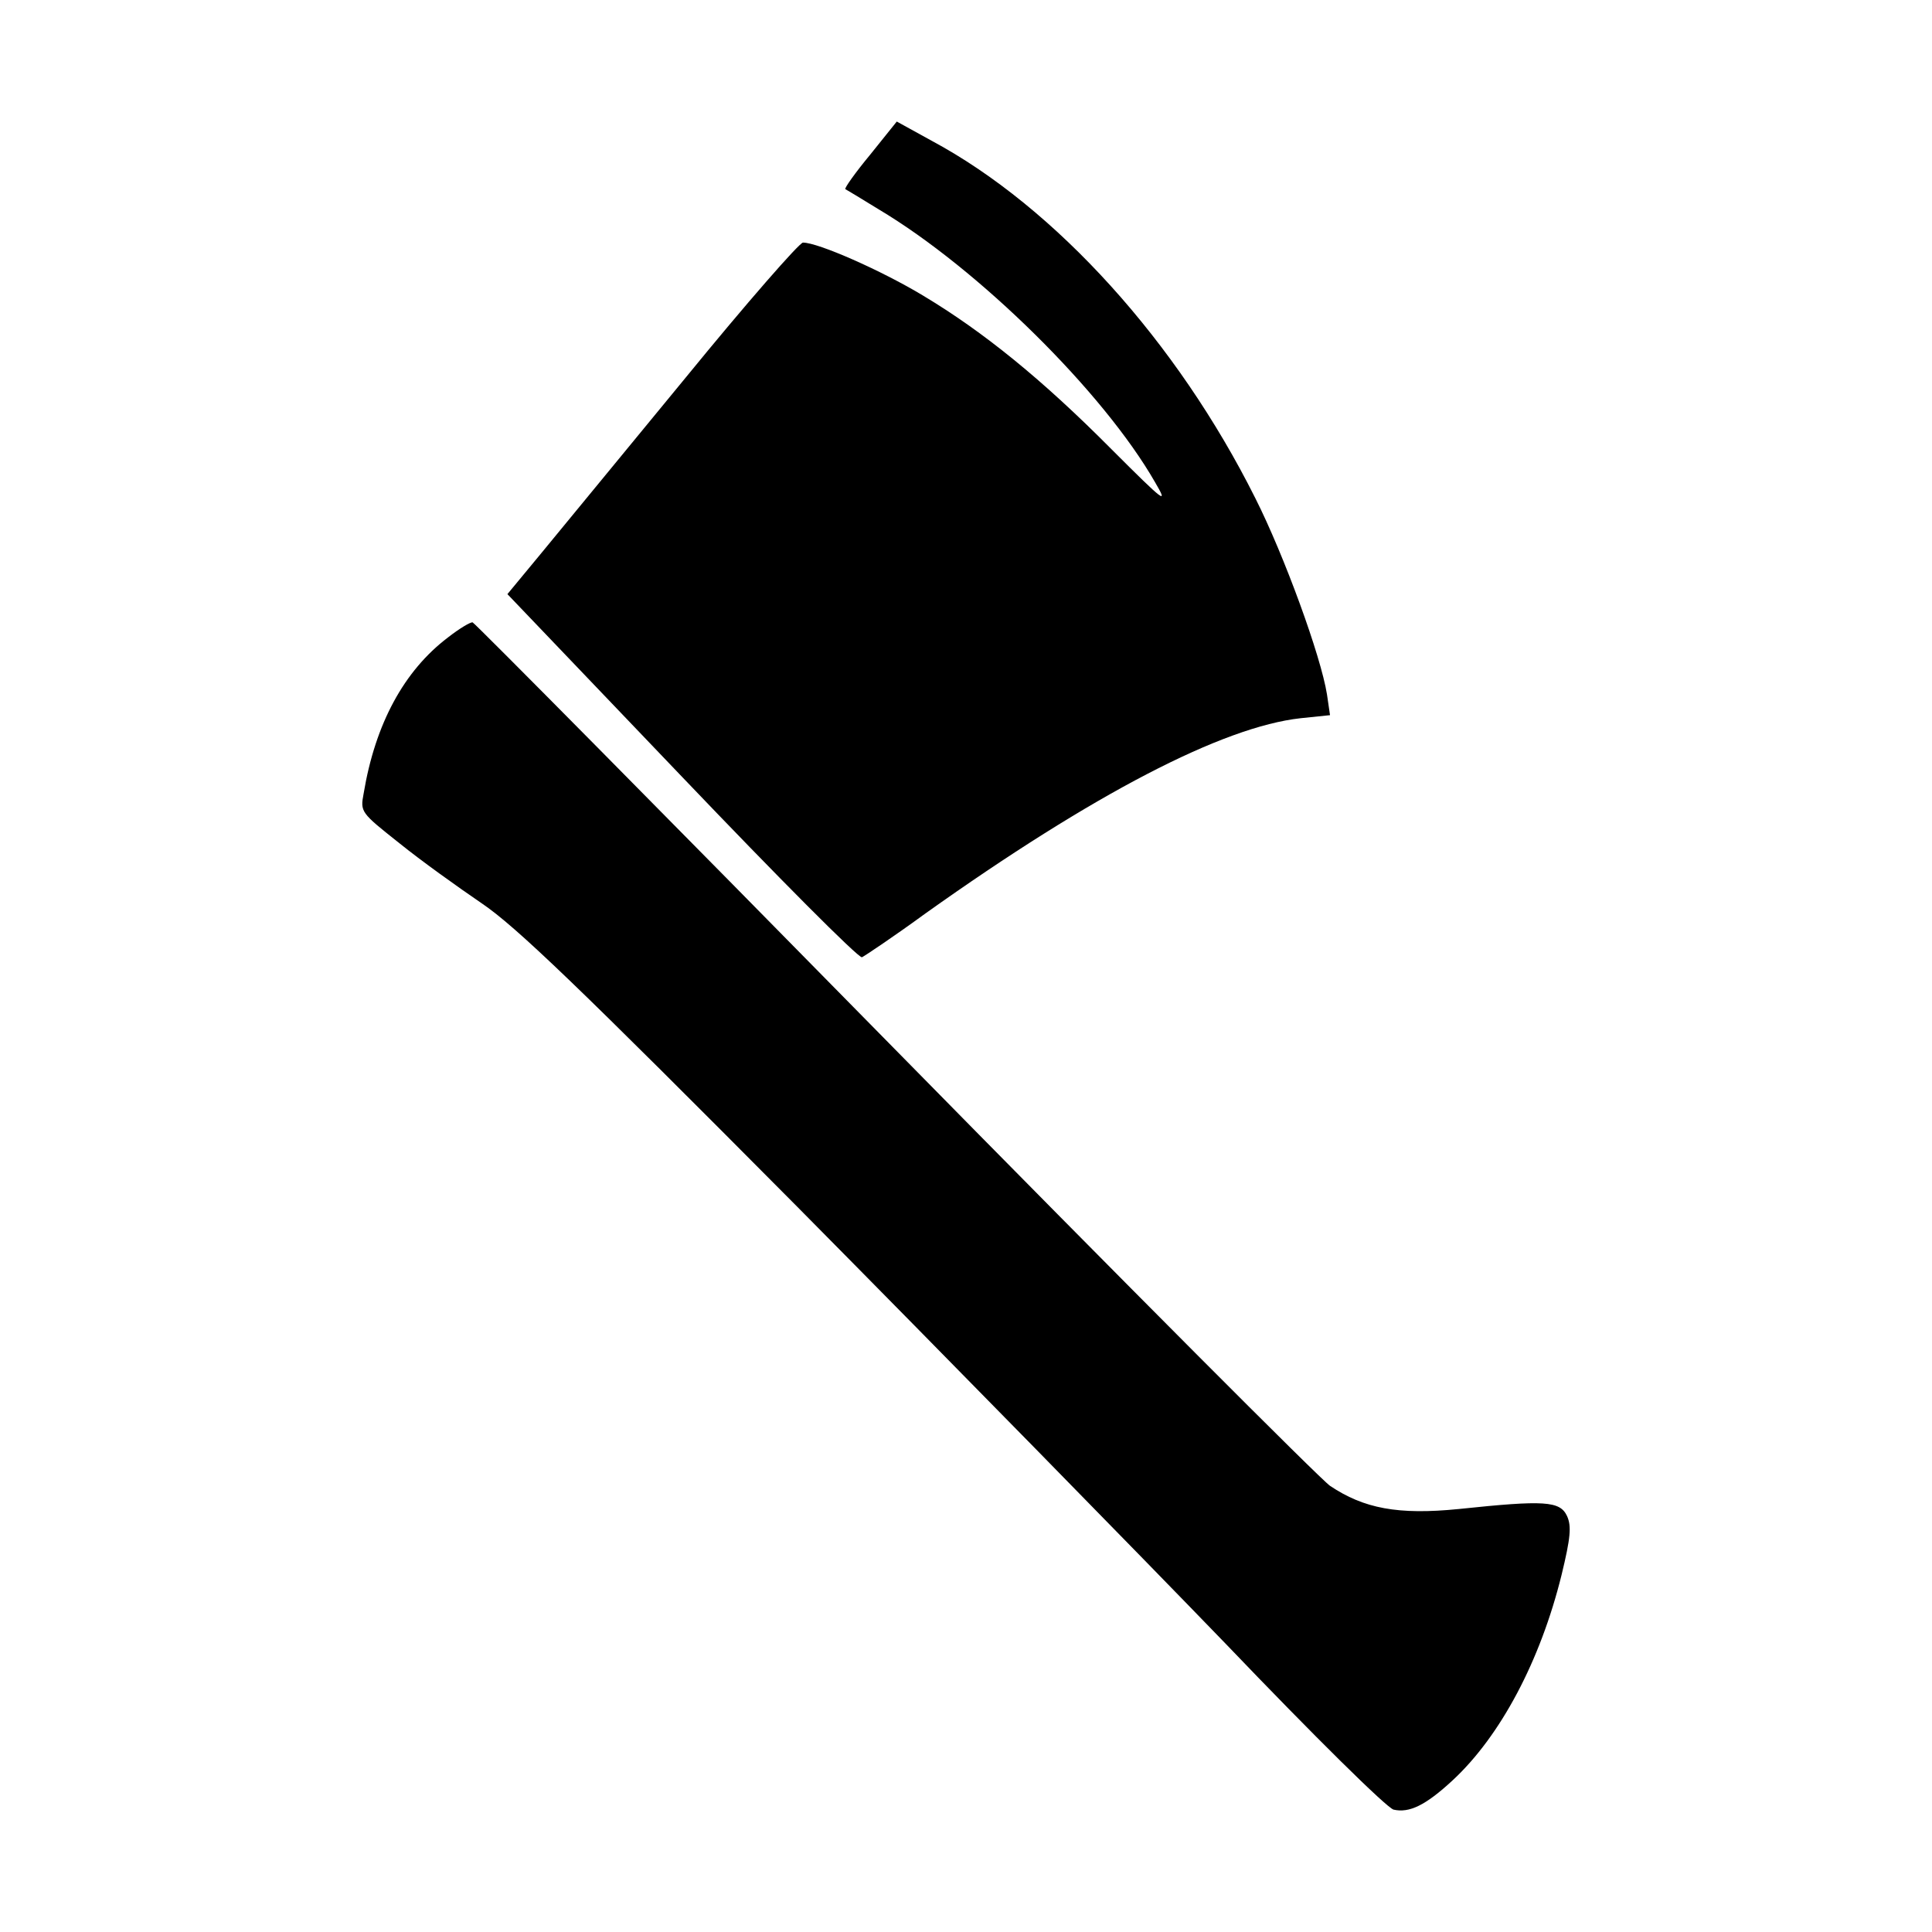 <?xml version="1.0" encoding="UTF-8" standalone="no"?>
<svg
   version="1.0"
   width="100mm"
   height="100mm"
   viewBox="0 0 283.465 283.465"
   preserveAspectRatio="xMidYMid meet"
   id="svg10"
   sodipodi:docname="19_Hatchet.svg"
   inkscape:version="1.1 (c4e8f9ed74, 2021-05-24)"
   xmlns:inkscape="http://www.inkscape.org/namespaces/inkscape"
   xmlns:sodipodi="http://sodipodi.sourceforge.net/DTD/sodipodi-0.dtd"
   xmlns="http://www.w3.org/2000/svg"
   xmlns:svg="http://www.w3.org/2000/svg">
  <defs
     id="defs14" />
  <sodipodi:namedview
     id="namedview12"
     pagecolor="#ffffff"
     bordercolor="#666666"
     borderopacity="1.0"
     inkscape:pageshadow="2"
     inkscape:pageopacity="0.0"
     inkscape:pagecheckerboard="0"
     inkscape:document-units="pt"
     showgrid="false"
     units="mm"
     width="100mm"
     inkscape:zoom="1.6276119"
     inkscape:cx="159.74324"
     inkscape:cy="223.02613"
     inkscape:window-width="1920"
     inkscape:window-height="1029"
     inkscape:window-x="0"
     inkscape:window-y="0"
     inkscape:window-maximized="1"
     inkscape:current-layer="svg10" />
  <g
     transform="matrix(0.074,0,0,-0.074,52.914,265.733)"
     fill="#000000"
     stroke="none"
     id="g8">
    <path
       d="m 1010,3284 c -29,-35 -51,-66 -49,-68 2,-1 32,-19 66,-40 198,-118 446,-363 548,-541 27,-46 20,-41 -86,65 -138,139 -254,233 -374,305 -83,50 -208,105 -238,105 -7,0 -112,-120 -232,-267 C 524,2696 395,2539 358,2494 l -67,-81 346,-362 c 190,-199 350,-360 357,-358 6,3 63,41 126,87 333,237 589,370 744,387 l 58,6 -6,41 c -12,76 -85,276 -142,389 -155,310 -396,577 -642,709 l -69,38 z"
       id="path4" />
    <path
       d="M 173,2327 C 86,2261 29,2156 6,2018 c -7,-37 -6,-38 71,-99 42,-34 116,-87 163,-119 68,-46 192,-165 625,-601 297,-300 679,-690 850,-867 177,-185 319,-325 333,-329 31,-7 63,8 117,58 95,88 174,237 216,407 18,74 20,97 11,117 -14,30 -44,32 -215,14 -120,-12 -188,1 -255,46 -19,13 -408,403 -864,867 -456,464 -832,844 -836,845 -4,1 -26,-12 -49,-30 z"
       id="path6" />
  </g>
</svg>
